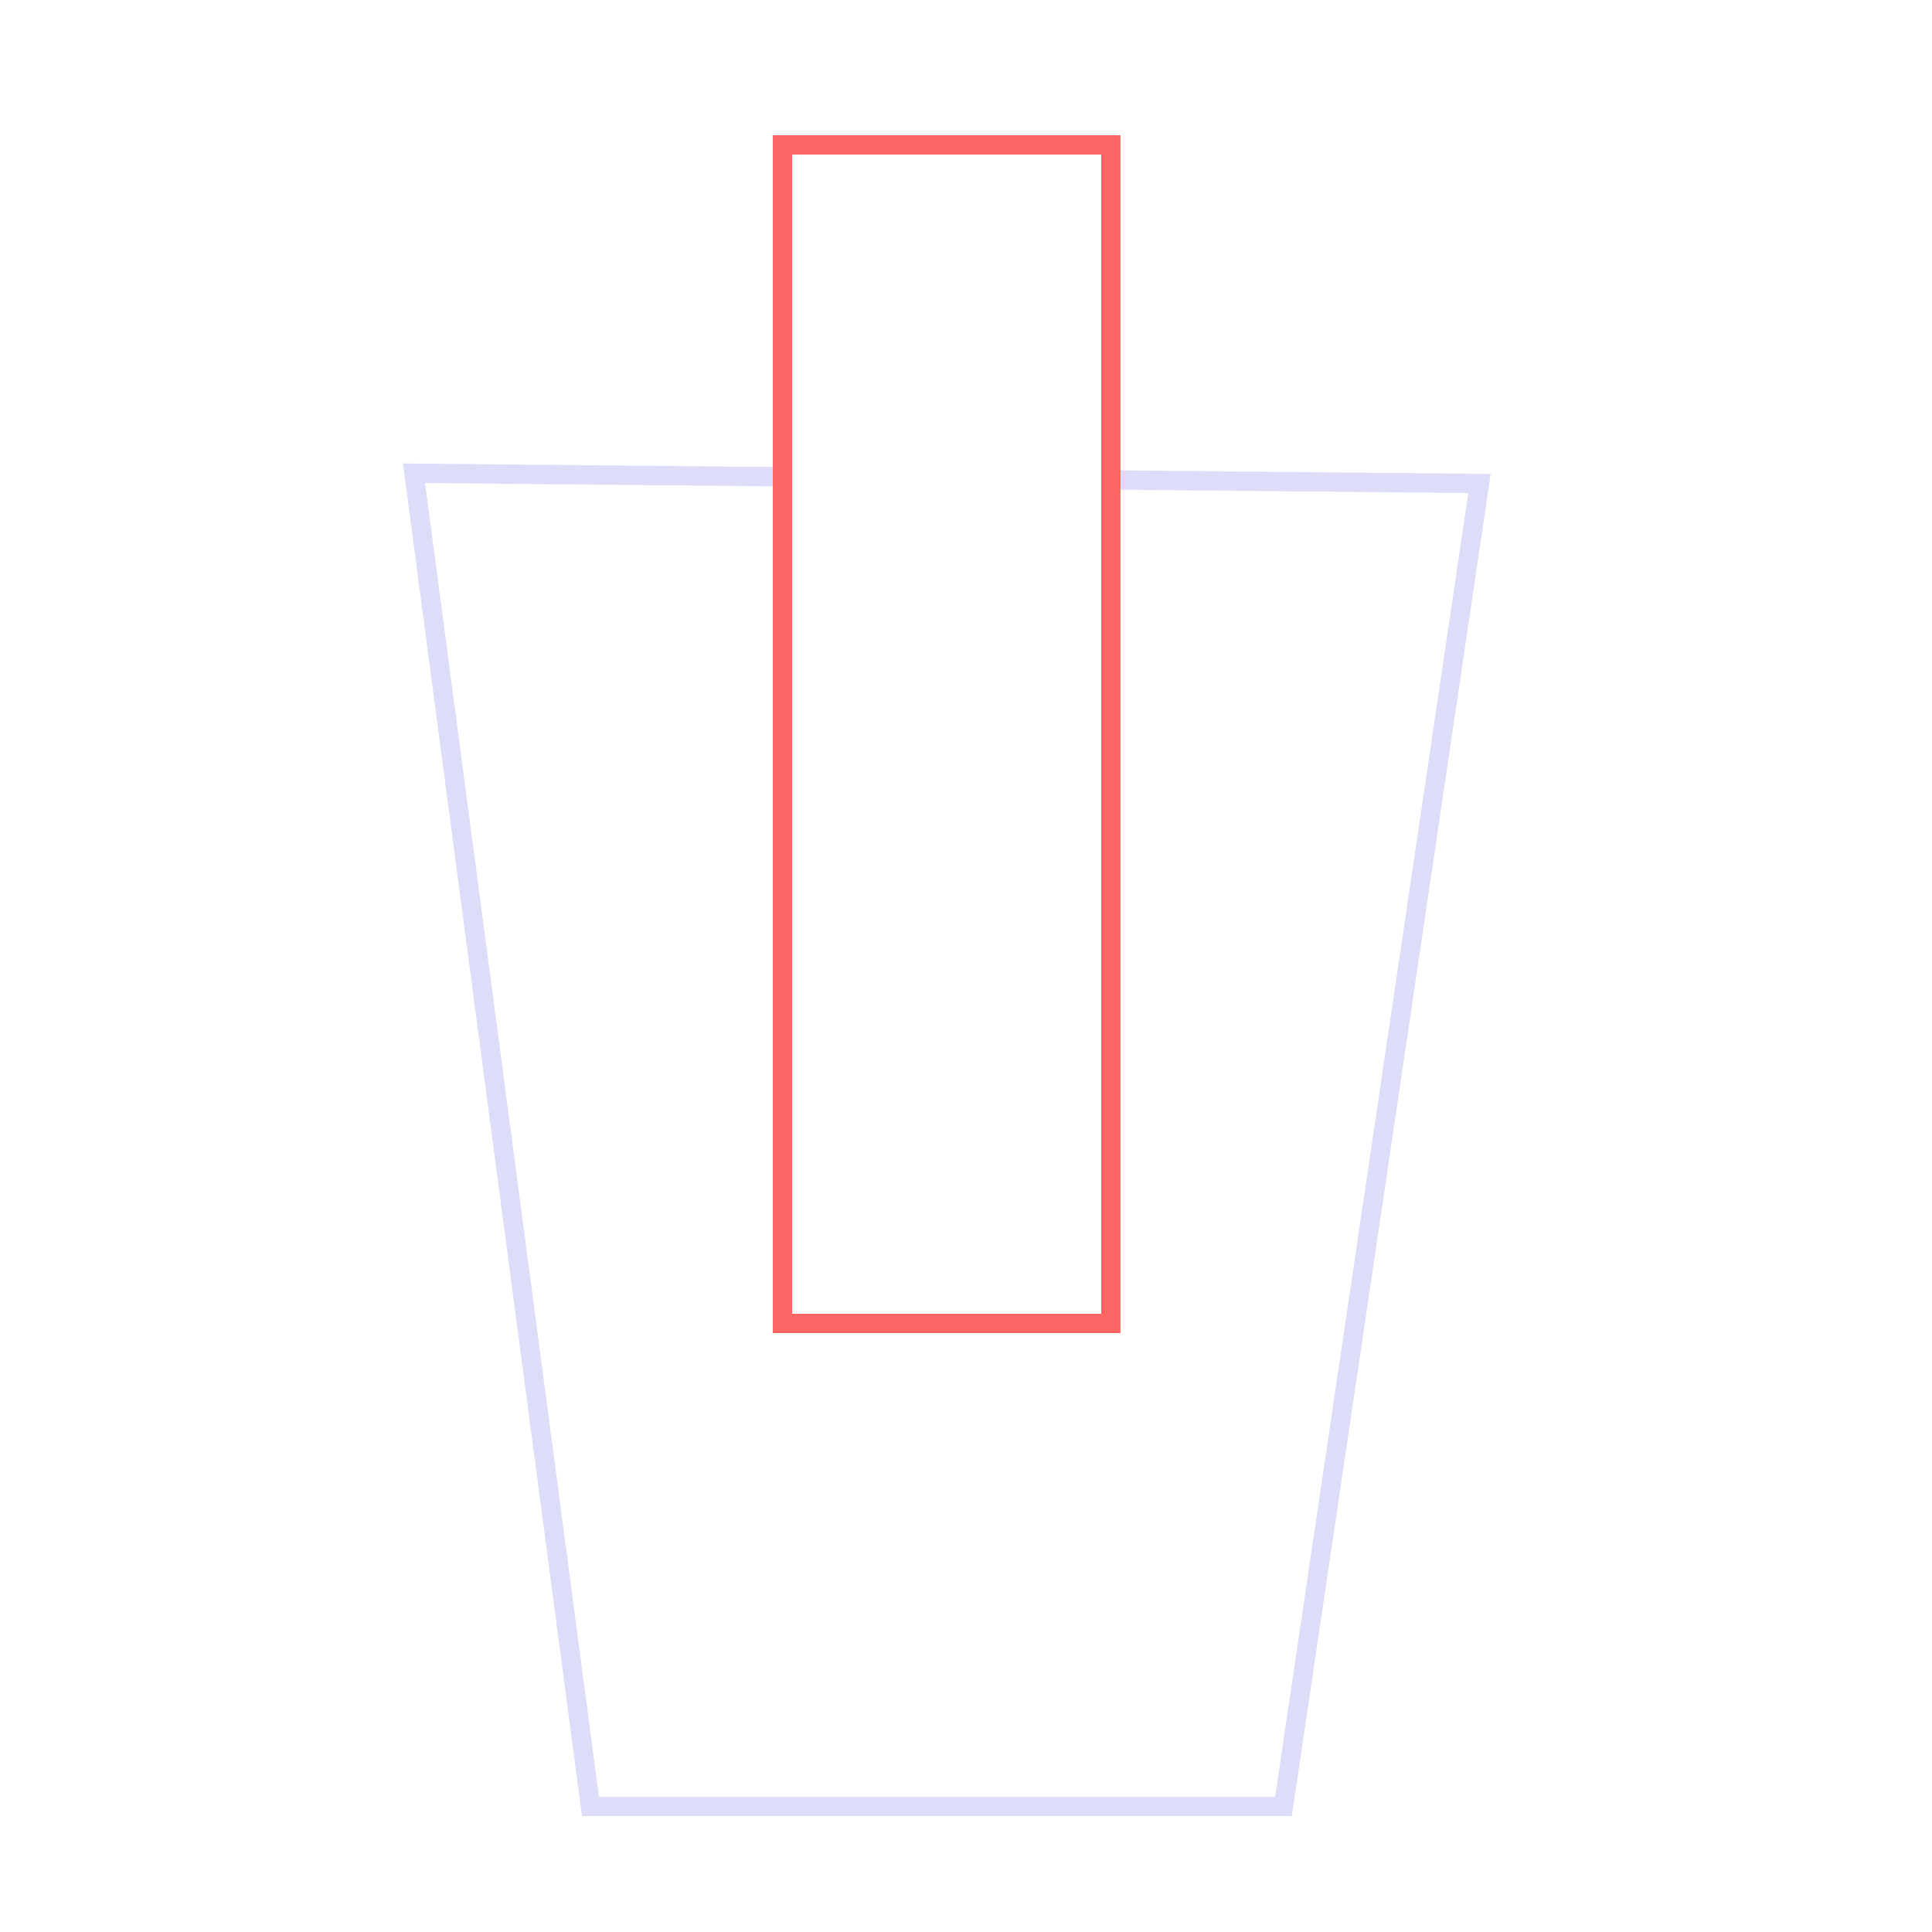 <?xml version="1.0" encoding="UTF-8" standalone="no"?>
<!DOCTYPE svg PUBLIC "-//W3C//DTD SVG 1.1//EN" "http://www.w3.org/Graphics/SVG/1.1/DTD/svg11.dtd">
<svg version="1.1" xmlns="http://www.w3.org/2000/svg" xmlns:xlink="http://www.w3.org/1999/xlink" preserveAspectRatio="xMidYMid meet" viewBox="0 0 25 25" width="25" height="25"><defs><path d="M7.75 23.25L16.5 23.25L19 6.38L5.5 6.25L7.75 23.25Z" id="c7che7mAO"></path><path d="M10.25 2L14.25 2L14.25 17L10.25 17L10.25 2Z" id="a2xWQdKIs6"></path></defs><g><g><g><g><filter id="shadow565609" x="-4.5" y="-3.75" width="33.5" height="37" filterUnits="userSpaceOnUse" primitiveUnits="userSpaceOnUse"><feFlood></feFlood><feComposite in2="SourceAlpha" operator="in"></feComposite><feGaussianBlur stdDeviation="1"></feGaussianBlur><feOffset dx="0" dy="0" result="afterOffset"></feOffset><feFlood flood-color="#1c45a1" flood-opacity="0.97"></feFlood><feComposite in2="afterOffset" operator="in"></feComposite><feMorphology operator="dilate" radius="3"></feMorphology><feComposite in2="SourceAlpha" operator="out"></feComposite></filter><path d="M7.75 23.25L16.5 23.25L19 6.38L5.5 6.25L7.75 23.25Z" id="aKeOydxmP" fill="white" fill-opacity="1" filter="url(#shadow565609)"></path></g><g><use xlink:href="#c7che7mAO" opacity="1" fill-opacity="0" stroke="#b2aff2" stroke-width="0.5" stroke-opacity="0.43"></use></g><g><filter id="shadow735730" x="-2.5" y="-1.75" width="29.5" height="33" filterUnits="userSpaceOnUse" primitiveUnits="userSpaceOnUse"><feFlood></feFlood><feComposite in2="SourceAlpha" operator="out"></feComposite><feGaussianBlur stdDeviation="1"></feGaussianBlur><feOffset dx="0" dy="0" result="afterOffset"></feOffset><feFlood flood-color="#1c45a1" flood-opacity="0.96"></feFlood><feComposite in2="afterOffset" operator="in"></feComposite><feMorphology operator="dilate" radius="1"></feMorphology><feComposite in2="SourceAlpha" operator="in"></feComposite></filter><path d="M7.75 23.25L16.5 23.25L19 6.38L5.5 6.25L7.75 23.25Z" id="a17bSpfTB9" fill="white" fill-opacity="1" filter="url(#shadow735730)"></path></g></g><g><g><filter id="shadow7298452" x="2.25" y="-6" width="20" height="31" filterUnits="userSpaceOnUse" primitiveUnits="userSpaceOnUse"><feFlood></feFlood><feComposite in2="SourceAlpha" operator="in"></feComposite><feGaussianBlur stdDeviation="1"></feGaussianBlur><feOffset dx="0" dy="0" result="afterOffset"></feOffset><feFlood flood-color="#d51212" flood-opacity="0.5"></feFlood><feComposite in2="afterOffset" operator="in"></feComposite><feMorphology operator="dilate" radius="1"></feMorphology><feComposite in2="SourceAlpha" operator="out"></feComposite></filter><path d="M10.25 2L14.25 2L14.25 17L10.25 17L10.25 2Z" id="azxBhC2Jl" fill="white" fill-opacity="1" filter="url(#shadow7298452)"></path></g><g><use xlink:href="#a2xWQdKIs6" opacity="1" fill-opacity="0" stroke="#ff6666" stroke-width="0.5" stroke-opacity="1"></use></g><g><filter id="shadow8095415" x="1.25" y="-7" width="22" height="33" filterUnits="userSpaceOnUse" primitiveUnits="userSpaceOnUse"><feFlood></feFlood><feComposite in2="SourceAlpha" operator="out"></feComposite><feGaussianBlur stdDeviation="1"></feGaussianBlur><feOffset dx="0" dy="0" result="afterOffset"></feOffset><feFlood flood-color="#c02b2b" flood-opacity="0.8"></feFlood><feComposite in2="afterOffset" operator="in"></feComposite><feMorphology operator="dilate" radius="2"></feMorphology><feComposite in2="SourceAlpha" operator="in"></feComposite></filter><path d="M10.25 2L14.25 2L14.25 17L10.25 17L10.25 2Z" id="a1N1yUpQSj" fill="white" fill-opacity="1" filter="url(#shadow8095415)"></path></g></g></g></g></svg>
